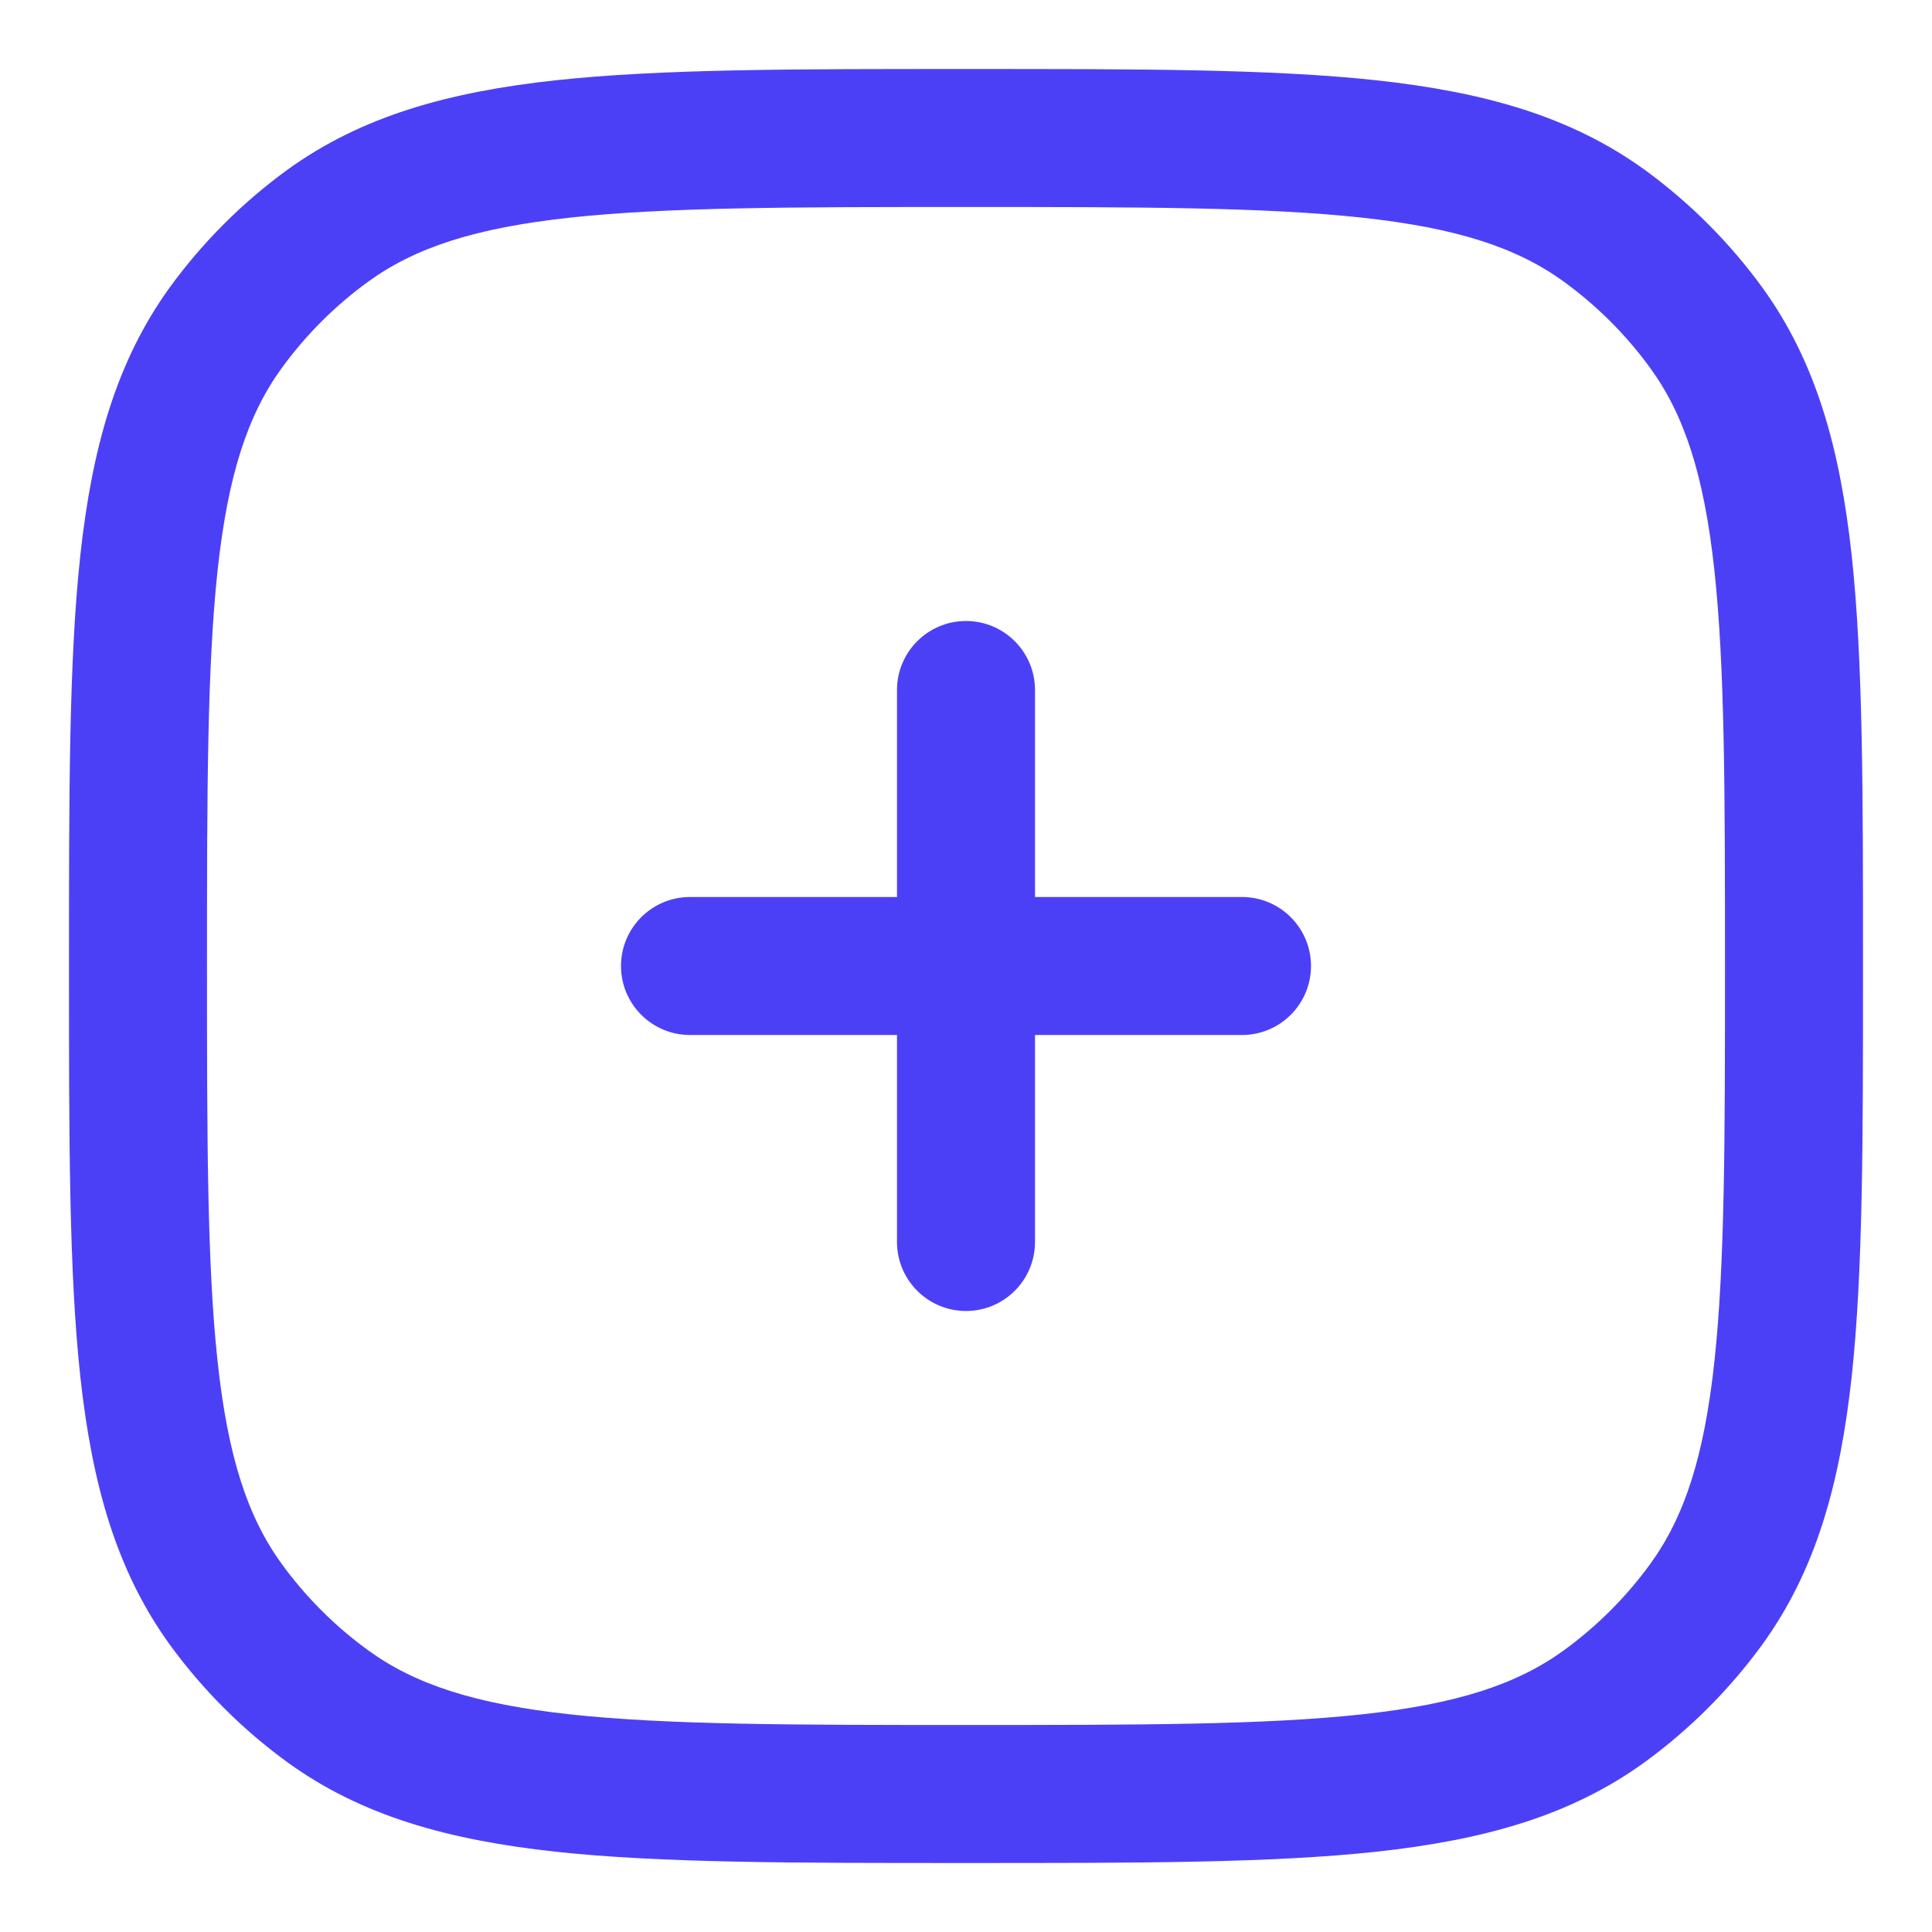 <svg width="14" height="14" viewBox="0 0 14 14" fill="none" xmlns="http://www.w3.org/2000/svg">
<path d="M2.374 12.363L2.668 11.959L2.374 12.363ZM1.637 11.626L2.041 11.332L1.637 11.626ZM12.363 11.626L11.959 11.332L12.363 11.626ZM11.626 12.363L11.332 11.959L11.626 12.363ZM11.626 1.637L11.332 2.041L11.626 1.637ZM12.363 2.374L11.959 2.668L12.363 2.374ZM2.374 1.637L2.668 2.041L2.374 1.637ZM1.637 2.374L2.041 2.668L1.637 2.374ZM5 6.5C4.724 6.5 4.5 6.724 4.5 7C4.5 7.276 4.724 7.5 5 7.5V6.5ZM9 7.5C9.276 7.5 9.5 7.276 9.5 7C9.5 6.724 9.276 6.5 9 6.5V7.5ZM6.5 9C6.5 9.276 6.724 9.5 7 9.5C7.276 9.5 7.5 9.276 7.5 9H6.5ZM7.5 5C7.5 4.724 7.276 4.5 7 4.5C6.724 4.5 6.5 4.724 6.5 5H7.5ZM7 12.5C5.739 12.5 4.833 12.499 4.132 12.423C3.44 12.348 3.007 12.205 2.668 11.959L2.08 12.768C2.618 13.159 3.247 13.333 4.024 13.418C4.792 13.501 5.761 13.5 7 13.5V12.5ZM0.5 7C0.5 8.239 0.499 9.208 0.582 9.976C0.667 10.753 0.842 11.382 1.232 11.92L2.041 11.332C1.795 10.993 1.652 10.56 1.577 9.868C1.501 9.167 1.5 8.261 1.5 7H0.5ZM2.668 11.959C2.427 11.784 2.216 11.573 2.041 11.332L1.232 11.92C1.469 12.245 1.755 12.531 2.08 12.768L2.668 11.959ZM12.5 7C12.5 8.261 12.499 9.167 12.423 9.868C12.348 10.56 12.205 10.993 11.959 11.332L12.768 11.92C13.159 11.382 13.333 10.753 13.418 9.976C13.501 9.208 13.5 8.239 13.5 7H12.5ZM7 13.5C8.239 13.5 9.208 13.501 9.976 13.418C10.753 13.333 11.382 13.159 11.92 12.768L11.332 11.959C10.993 12.205 10.56 12.348 9.868 12.423C9.167 12.499 8.261 12.5 7 12.5V13.5ZM11.959 11.332C11.784 11.573 11.573 11.784 11.332 11.959L11.92 12.768C12.245 12.531 12.531 12.245 12.768 11.92L11.959 11.332ZM7 1.5C8.261 1.5 9.167 1.501 9.868 1.577C10.56 1.652 10.993 1.795 11.332 2.041L11.92 1.232C11.382 0.842 10.753 0.667 9.976 0.582C9.208 0.499 8.239 0.5 7 0.5V1.5ZM13.5 7C13.5 5.761 13.501 4.792 13.418 4.024C13.333 3.247 13.159 2.618 12.768 2.08L11.959 2.668C12.205 3.007 12.348 3.44 12.423 4.132C12.499 4.833 12.5 5.739 12.5 7H13.5ZM11.332 2.041C11.573 2.216 11.784 2.427 11.959 2.668L12.768 2.08C12.531 1.755 12.245 1.469 11.92 1.232L11.332 2.041ZM7 0.5C5.761 0.5 4.792 0.499 4.024 0.582C3.247 0.667 2.618 0.842 2.08 1.232L2.668 2.041C3.007 1.795 3.44 1.652 4.132 1.577C4.833 1.501 5.739 1.5 7 1.5V0.5ZM1.5 7C1.5 5.739 1.501 4.833 1.577 4.132C1.652 3.44 1.795 3.007 2.041 2.668L1.232 2.08C0.842 2.618 0.667 3.247 0.582 4.024C0.499 4.792 0.5 5.761 0.5 7H1.5ZM2.08 1.232C1.755 1.469 1.469 1.755 1.232 2.08L2.041 2.668C2.216 2.427 2.427 2.216 2.668 2.041L2.08 1.232ZM5 7.5H9V6.5H5V7.5ZM7.5 9V5H6.5V9H7.5Z" fill="#4C40F7"/>
</svg>
